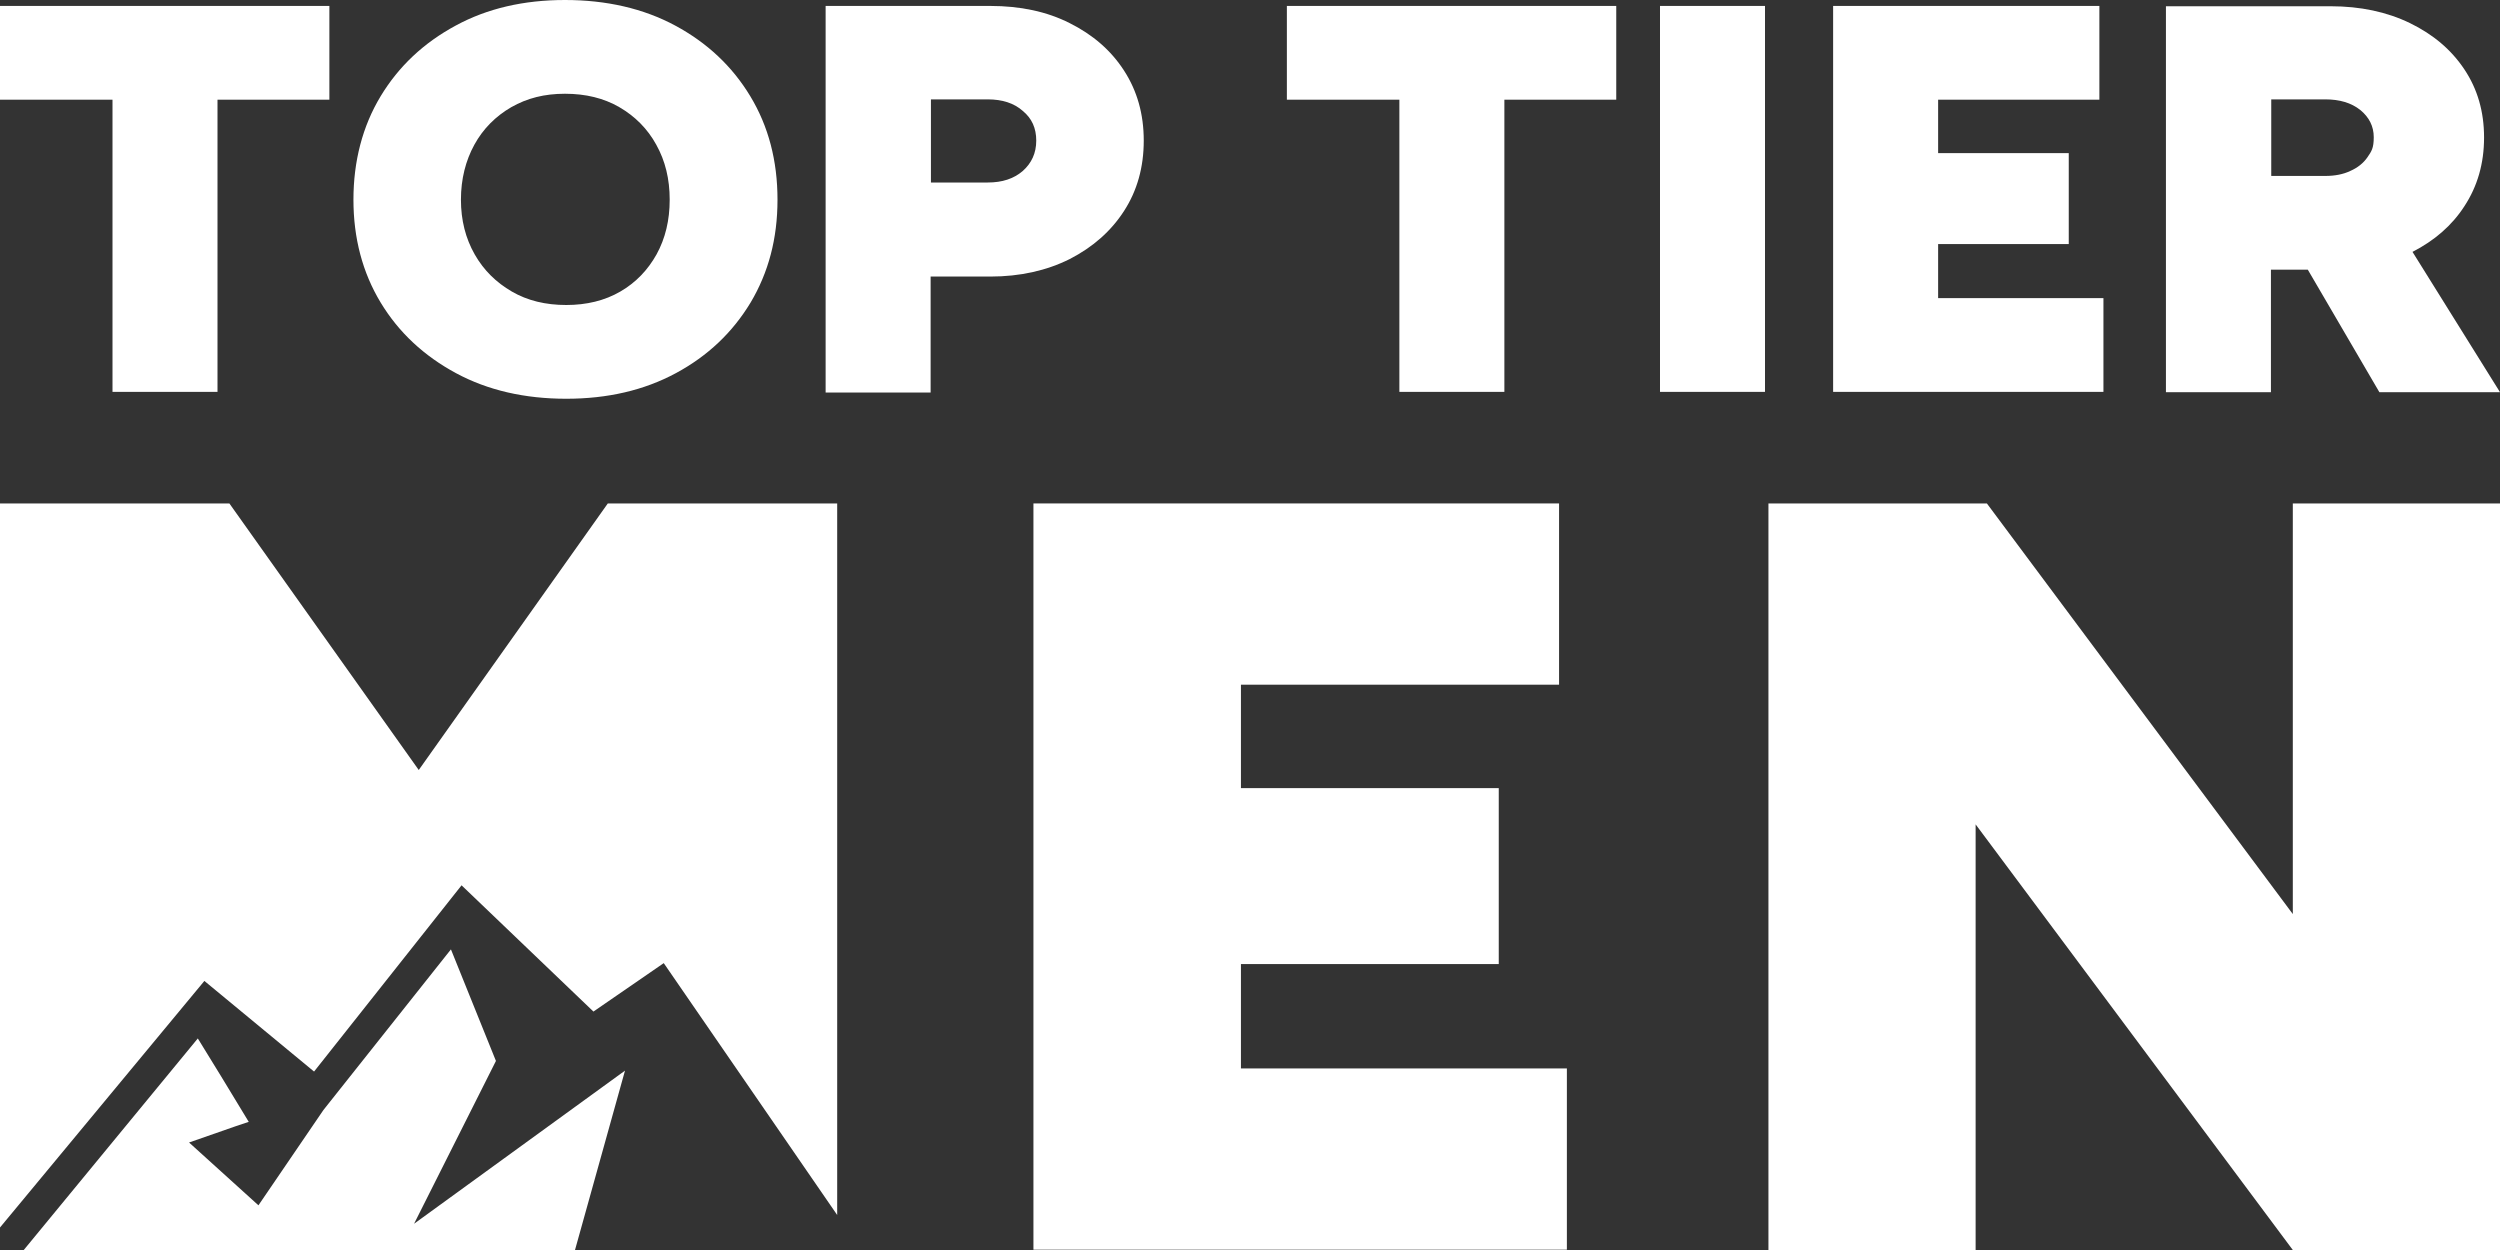 <?xml version="1.0" encoding="UTF-8"?>
<svg id="Laag_1" xmlns="http://www.w3.org/2000/svg" version="1.1" viewBox="0 0 800 400">
  <rect x="0" y="0" width="800" height="400" fill="#333333" stroke="none"/>
  <!-- Generator: Adobe Illustrator 29.3.1, SVG Export Plug-In . SVG Version: 2.1.0 Build 151)  -->
  <defs>
    <style>
      .st0 {
        fill: #fff;
      }
    </style>
  </defs>
  <path class="st0" d="M330.7,400v-238.9h168.2v58h-101.8v33.1h82.5v56.3h-82.5v33.4h104.3v58h-170.7Z"/>
  <path class="st0" d="M565.9,400v-238.9h69.9l97.9,131.4v-131.4h66.3v238.9h-66.3l-101.5-136.2v136.2h-66.3Z"/>
  <g>
    <path class="st0" d="M36,125.5V31.9H0V1.9h105.4v30h-35.8v93.5h-33.6Z"/>
    <path class="st0" d="M181.2,127.6c-13.3,0-25.1-2.7-35.3-8.2-10.2-5.5-18.3-13-24.1-22.6-5.8-9.6-8.7-20.6-8.7-32.9s2.9-23.5,8.7-33.1c5.8-9.6,13.8-17.1,24-22.6C155.9,2.7,167.6,0,180.8,0s25.1,2.7,35.3,8.2c10.2,5.5,18.2,13,24,22.6,5.8,9.6,8.7,20.6,8.7,33.1s-2.9,23.3-8.6,32.9c-5.8,9.6-13.7,17.1-23.9,22.6-10.2,5.5-21.9,8.2-35.1,8.2ZM181.2,97.6c6.5,0,12.3-1.4,17.3-4.3,5-2.9,8.8-6.9,11.6-11.9,2.8-5.1,4.2-10.9,4.2-17.5s-1.4-12.4-4.3-17.6c-2.8-5.1-6.8-9.1-11.8-12-5-2.9-10.8-4.3-17.4-4.3s-12.1,1.4-17.2,4.3c-5,2.9-9,6.9-11.8,12-2.8,5.1-4.3,11-4.3,17.6s1.5,12.4,4.4,17.5c2.9,5.1,6.9,9,11.9,11.9,5,2.9,10.8,4.3,17.4,4.3Z"/>
    <path class="st0" d="M264.2,125.5V1.9h52.7c9.6,0,18.1,1.8,25.4,5.5,7.4,3.7,13.2,8.7,17.4,15.2,4.2,6.5,6.3,13.9,6.3,22.4s-2.1,16-6.3,22.5c-4.2,6.5-10,11.6-17.4,15.4-7.4,3.7-15.9,5.6-25.4,5.6h-19.1v37.1h-33.6ZM297.9,58.4h18.2c4.6,0,8.3-1.2,11.2-3.7,2.8-2.5,4.3-5.7,4.3-9.7s-1.4-7.1-4.3-9.5c-2.8-2.5-6.6-3.7-11.2-3.7h-18.2v26.6Z"/>
    <path class="st0" d="M447.8,125.5V31.9h-36V1.9h105.4v30h-35.8v93.5h-33.6Z"/>
    <path class="st0" d="M531.2,125.5V1.9h33.6v123.5h-33.6Z"/>
    <path class="st0" d="M586.6,125.5V1.9h85.2v30h-51.6v17.1h41.8v29.1h-41.8v17.3h52.9v30h-86.5Z"/>
    <path class="st0" d="M800,125.5l-28-44.9c7-3.6,12.6-8.4,16.6-14.6,4.2-6.4,6.3-13.7,6.3-22s-2.1-15.5-6.3-21.8c-4.2-6.3-10-11.2-17.4-14.8-7.4-3.6-15.9-5.4-25.4-5.4h-52.7v123.5h33.6v-39.2h11.8l22.9,39.2h38.5ZM726.8,31.8h17.3c4.6,0,8.3,1.1,11.2,3.4,2.8,2.3,4.3,5.2,4.3,8.7s-.7,4.5-2,6.4c-1.3,1.9-3.2,3.4-5.5,4.4-2.3,1.1-5,1.6-8,1.6h-17.3v-24.5Z"/>
  </g>
  <g>
    <polyline class="st0" points="0 390.9 0 392.8 65.4 313.9 100.5 342.9 147.7 283.3 189.9 323.7 212.4 308.2 267.9 388.8 267.9 161.1 194.5 161.1 134 246.4 73.4 161.1 0 161.1 0 390.9"/>
    <polygon class="st0" points="200 342.6 132.5 391.6 158.7 339.5 144.3 303.8 103.5 355.2 82.7 385.7 60.5 365.6 75.4 360.4 79.6 359 70.8 344.5 63.3 332.3 7.6 400 66.3 400 184 400 200 342.6"/>
  </g>
</svg>